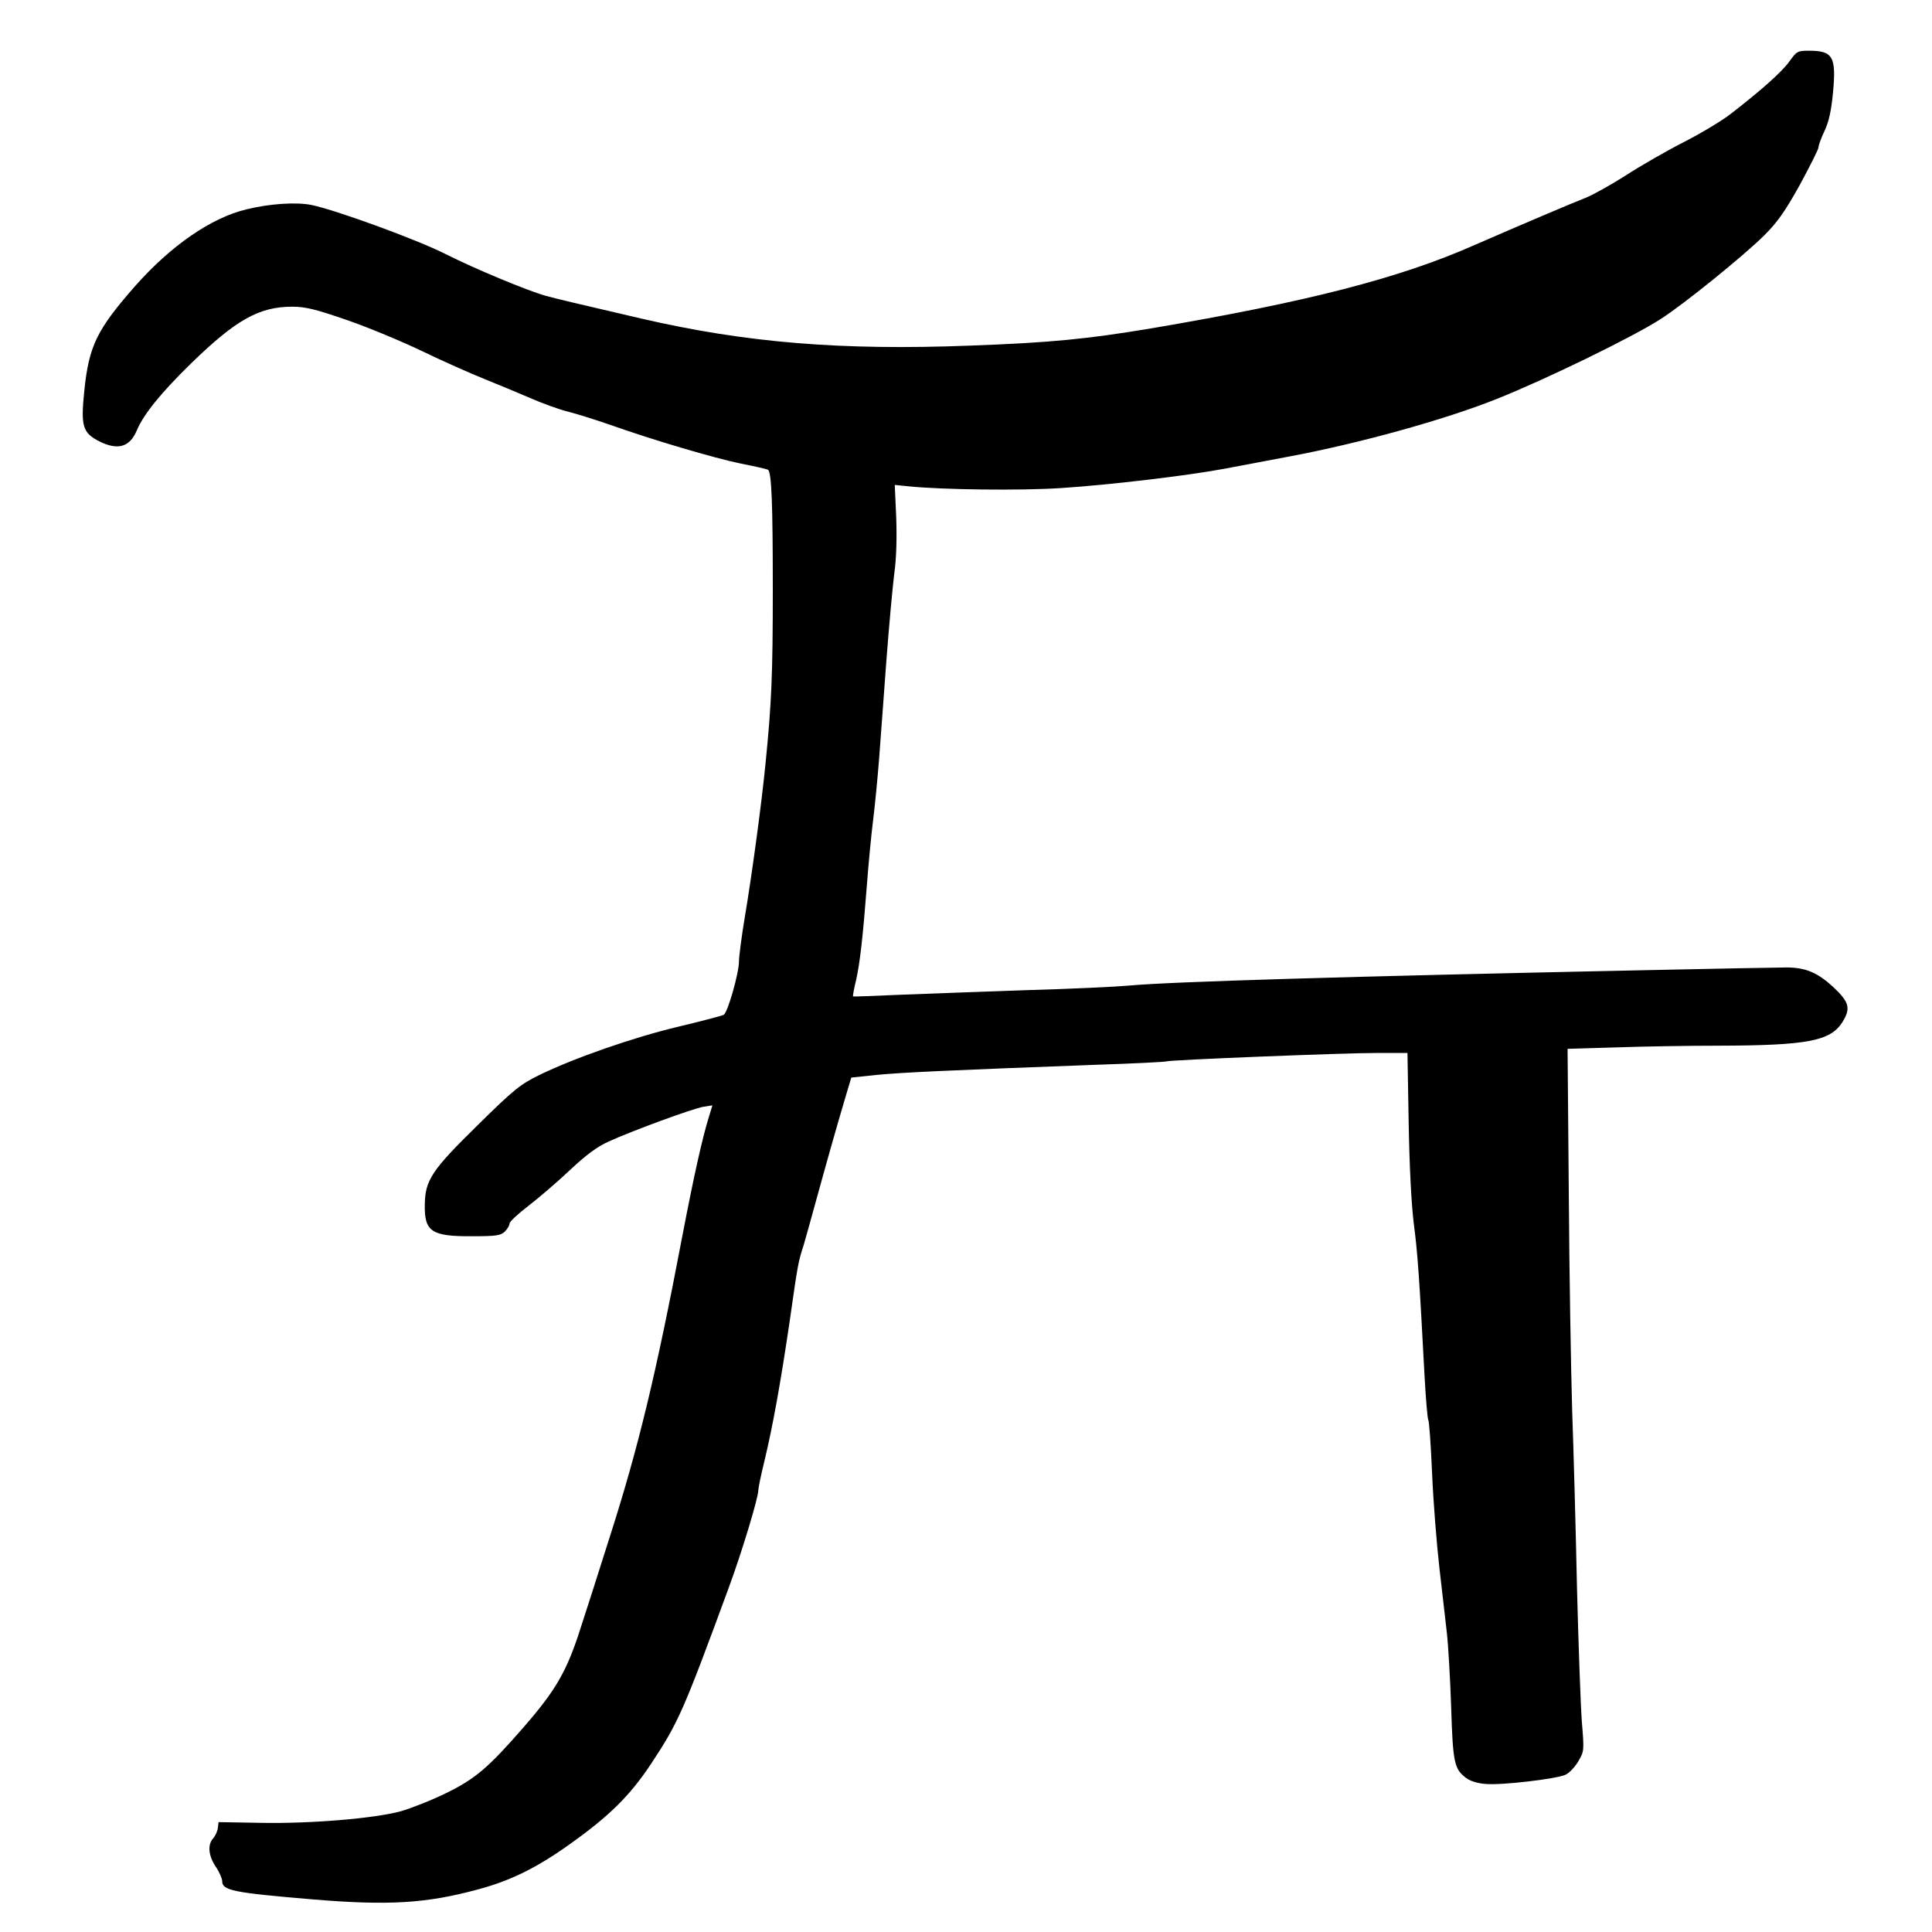 <?xml version="1.0" standalone="no"?>
<!DOCTYPE svg PUBLIC "-//W3C//DTD SVG 20010904//EN"
 "http://www.w3.org/TR/2001/REC-SVG-20010904/DTD/svg10.dtd">
<svg version="1.0" xmlns="http://www.w3.org/2000/svg"
 width="800pt" height="800pt" viewBox="0 0 800 800"
 preserveAspectRatio="xMidYMid meet">
<g transform="translate(0,800) scale(0.1,-0.1)"
fill="#000000" stroke="none">
<path d="M7409 7745 c-31 -43 -115 -118 -243 -217 -33 -26 -119 -78 -191 -115
-71 -36 -181 -99 -244 -140 -63 -40 -137 -81 -165 -92 -59 -23 -273 -114 -461
-196 -310 -137 -691 -235 -1340 -345 -264 -44 -416 -59 -745 -71 -538 -21
-933 12 -1365 112 -263 61 -351 82 -395 94 -78 22 -294 112 -417 174 -117 59
-448 180 -552 202 -63 13 -174 6 -271 -18 -146 -35 -312 -150 -460 -317 -159
-181 -192 -248 -211 -435 -15 -147 -7 -173 63 -209 77 -38 126 -23 155 47 28
66 100 155 224 276 186 181 282 235 419 235 55 0 95 -10 226 -55 87 -30 229
-89 314 -130 85 -41 200 -92 255 -114 55 -22 141 -58 190 -79 50 -22 119 -47
155 -56 36 -9 116 -34 179 -56 175 -62 425 -136 540 -160 58 -11 108 -23 111
-25 15 -9 20 -141 20 -495 0 -351 -5 -471 -30 -720 -16 -166 -58 -473 -86
-638 -13 -79 -24 -161 -24 -182 0 -49 -46 -211 -63 -222 -7 -4 -91 -26 -187
-49 -186 -44 -432 -130 -576 -200 -79 -39 -104 -58 -256 -208 -190 -186 -218
-228 -219 -330 -2 -111 28 -131 196 -130 101 0 119 3 136 20 10 10 19 25 19
33 0 7 35 40 77 72 43 33 120 99 172 148 68 64 114 98 161 119 98 45 350 137
392 144 l38 6 -15 -49 c-27 -87 -62 -244 -109 -489 -111 -584 -184 -884 -303
-1255 -46 -146 -100 -314 -120 -375 -56 -175 -101 -253 -233 -405 -148 -170
-202 -216 -323 -275 -61 -30 -146 -63 -187 -75 -111 -30 -375 -52 -580 -48
l-175 3 -3 -25 c-2 -14 -11 -33 -20 -43 -23 -26 -19 -71 11 -116 15 -22 27
-50 27 -60 0 -39 43 -48 375 -76 313 -26 469 -17 683 41 135 36 243 89 379
186 165 117 251 202 338 333 115 174 134 218 322 729 54 146 123 374 123 405
0 9 11 63 25 120 35 145 68 329 105 581 34 238 35 244 58 315 8 28 32 113 53
190 39 142 80 288 121 426 l23 77 105 11 c101 10 293 19 909 42 157 5 288 12
291 14 10 6 731 35 876 35 l122 0 5 -287 c3 -180 11 -337 21 -418 16 -122 23
-221 45 -637 5 -92 12 -172 15 -177 4 -5 11 -106 16 -223 5 -117 19 -292 30
-388 11 -96 25 -218 31 -270 6 -52 14 -192 18 -310 7 -231 13 -256 63 -293 16
-12 48 -22 80 -24 66 -6 293 21 330 38 16 7 39 32 53 55 25 43 25 44 15 166
-5 68 -14 317 -20 553 -5 237 -14 567 -20 735 -5 168 -12 573 -14 901 l-5 596
202 6 c111 4 301 7 422 7 368 1 463 19 513 96 37 59 30 84 -38 148 -65 59
-112 79 -190 80 -25 0 -304 -5 -620 -12 -1191 -25 -1934 -47 -2104 -63 -55 -5
-246 -14 -425 -19 -179 -6 -414 -15 -521 -19 -107 -5 -196 -8 -198 -7 -1 2 4
32 13 68 16 72 28 177 45 398 6 80 17 197 25 261 8 63 19 178 25 255 6 76 19
258 30 404 11 146 26 310 33 365 9 64 11 148 8 234 l-6 133 60 -6 c140 -14
460 -18 628 -7 201 13 521 51 677 80 58 11 179 34 270 51 288 54 642 152 855
237 204 81 565 257 680 331 96 61 344 262 430 347 56 56 86 99 148 210 42 78
77 147 77 155 0 8 11 39 25 68 18 38 28 84 35 158 14 149 0 174 -99 174 -48 0
-51 -2 -82 -45z"/>
</g>
</svg>
